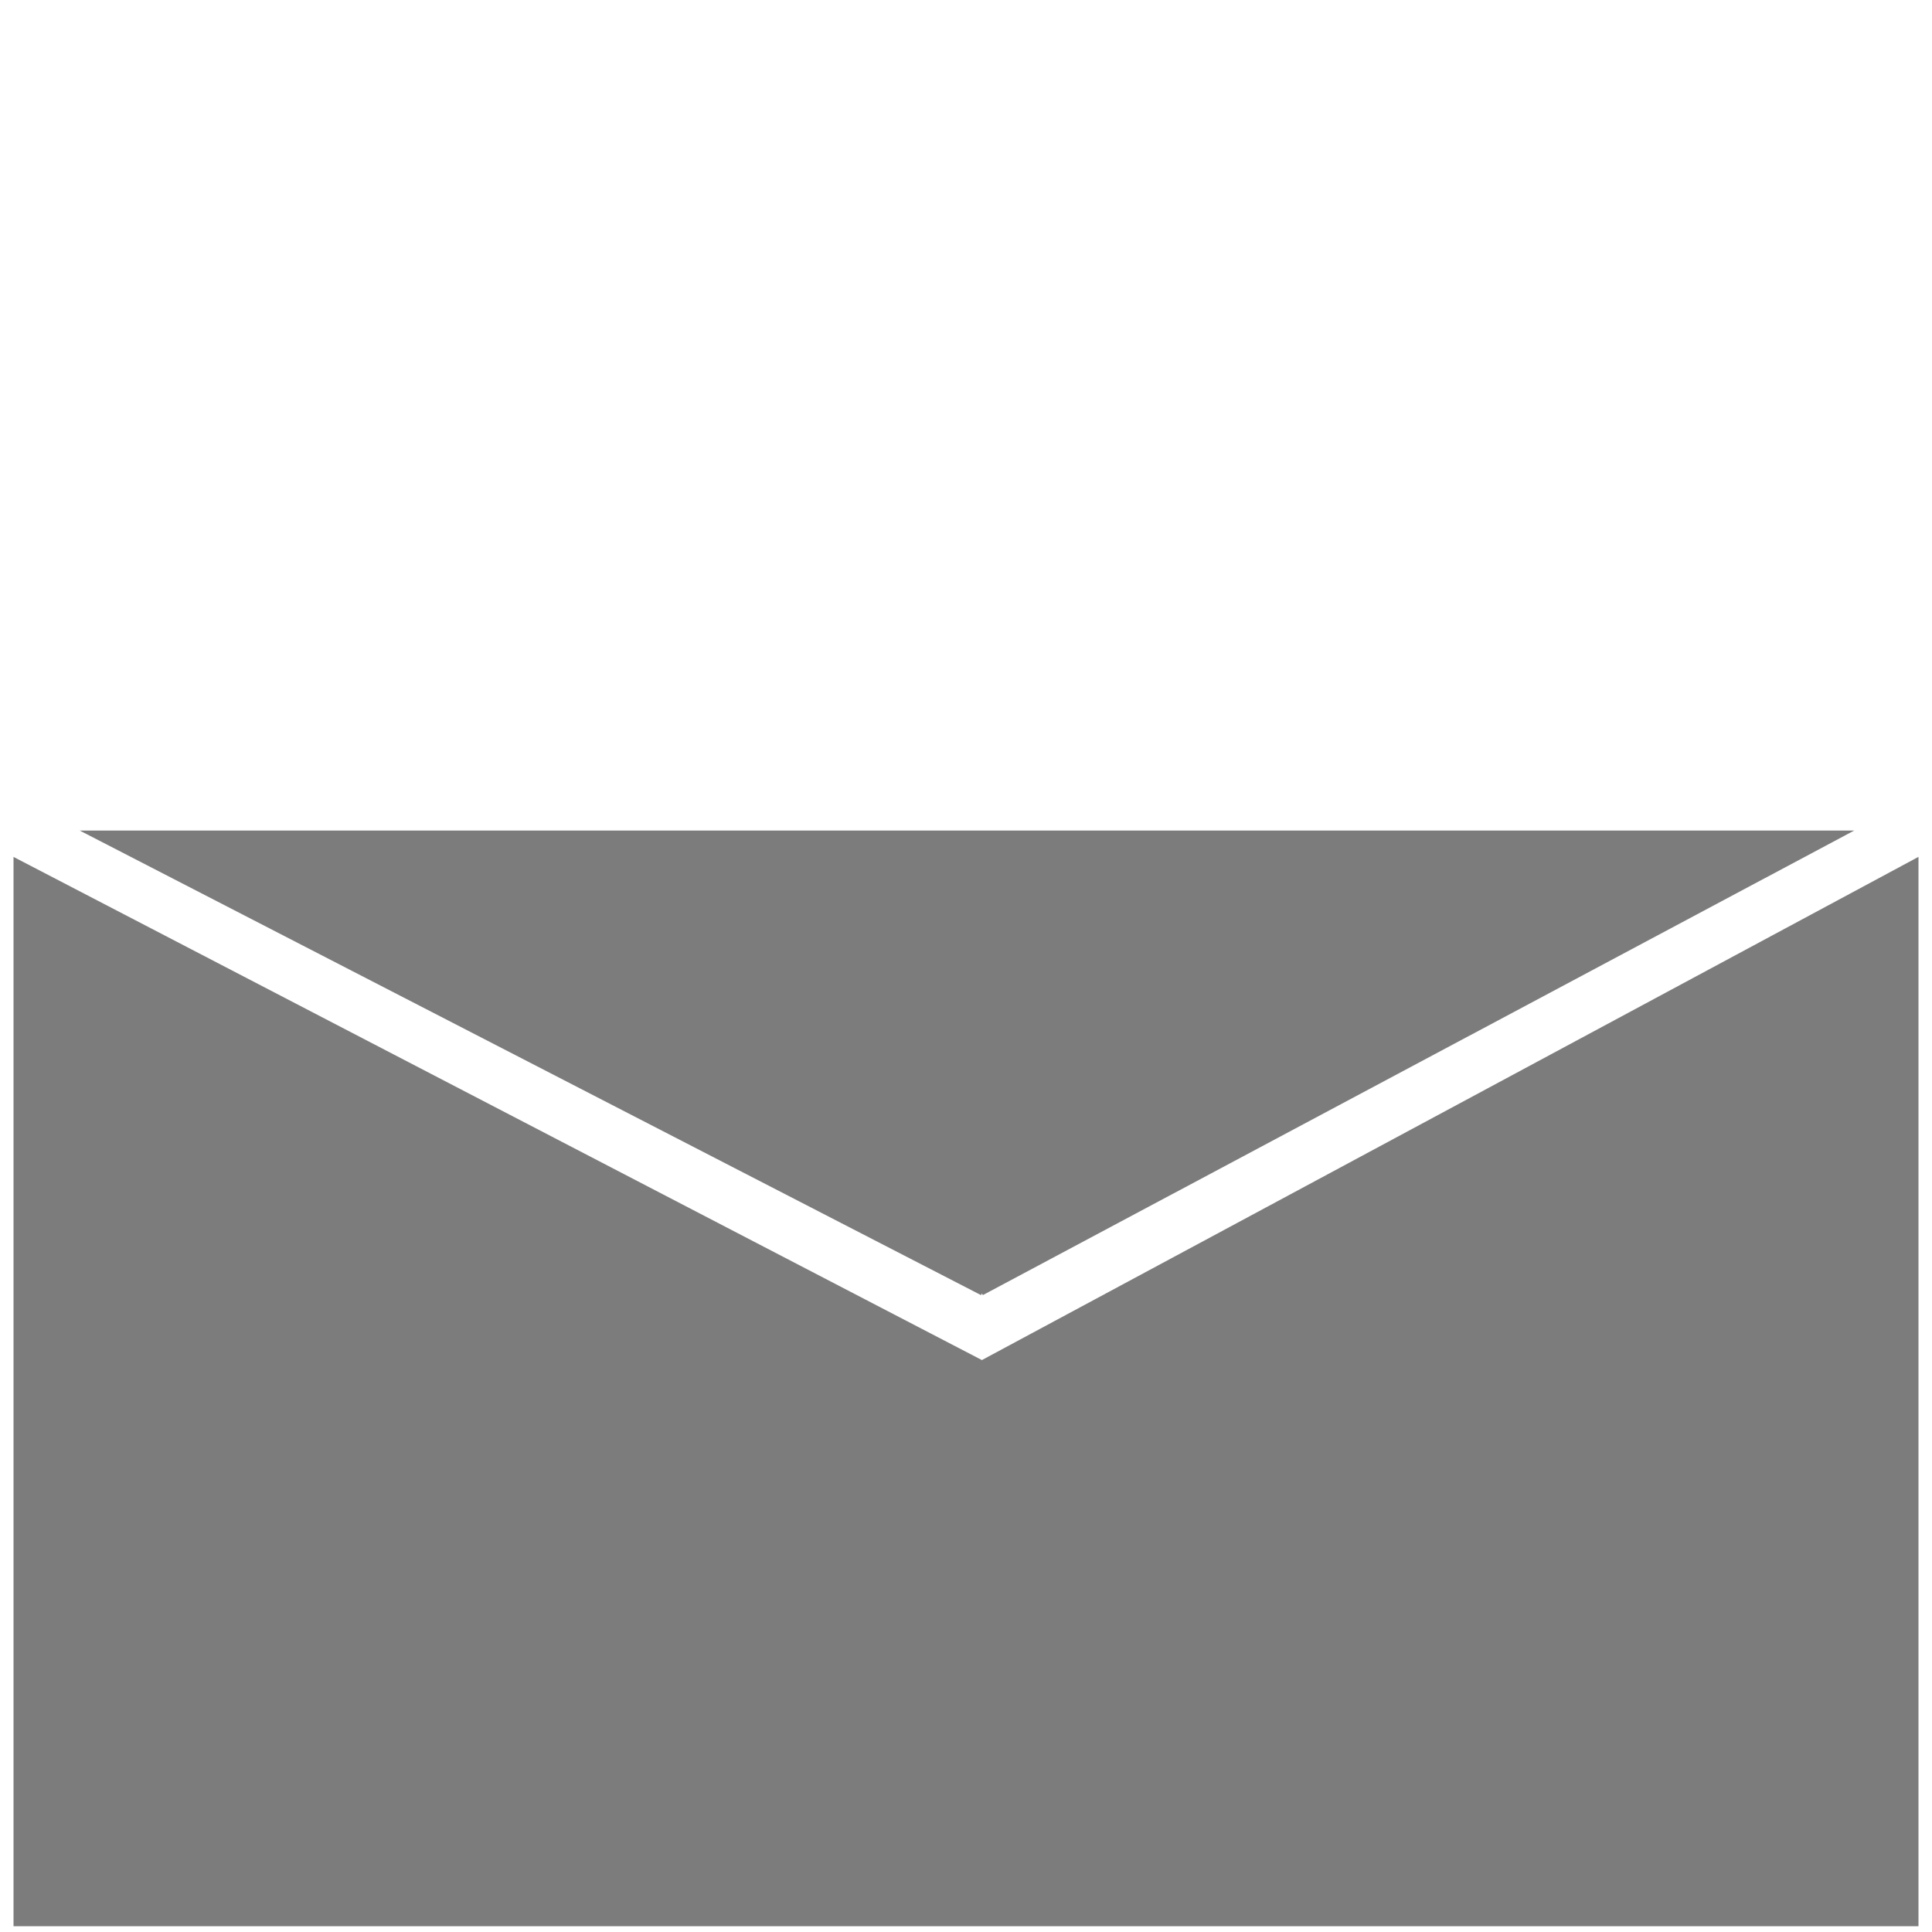 <?xml version="1.0" encoding="utf-8"?>
<!-- Generator: Adobe Illustrator 16.0.0, SVG Export Plug-In . SVG Version: 6.00 Build 0)  -->
<!DOCTYPE svg PUBLIC "-//W3C//DTD SVG 1.1//EN" "http://www.w3.org/Graphics/SVG/1.1/DTD/svg11.dtd">
<svg version="1.1" id="Layer_1" xmlns="http://www.w3.org/2000/svg" xmlns:xlink="http://www.w3.org/1999/xlink" x="0px" y="0px"
	 width="500px" height="500px" viewBox="0 0 500 500" enable-background="new 0 0 500 500" xml:space="preserve">
<polygon fill="#7C7C7D" stroke="#7C7C7D" stroke-miterlimit="10" points="496,498 496,222.592 254.122,352.549 4,222.592 4,498 "/>
<polyline fill="#7C7C7D" stroke="#7C7C7D" stroke-miterlimit="10" points="254.122,334.733 22.691,215.446 477.858,215.446 
	254.122,334.733 "/>
</svg>
